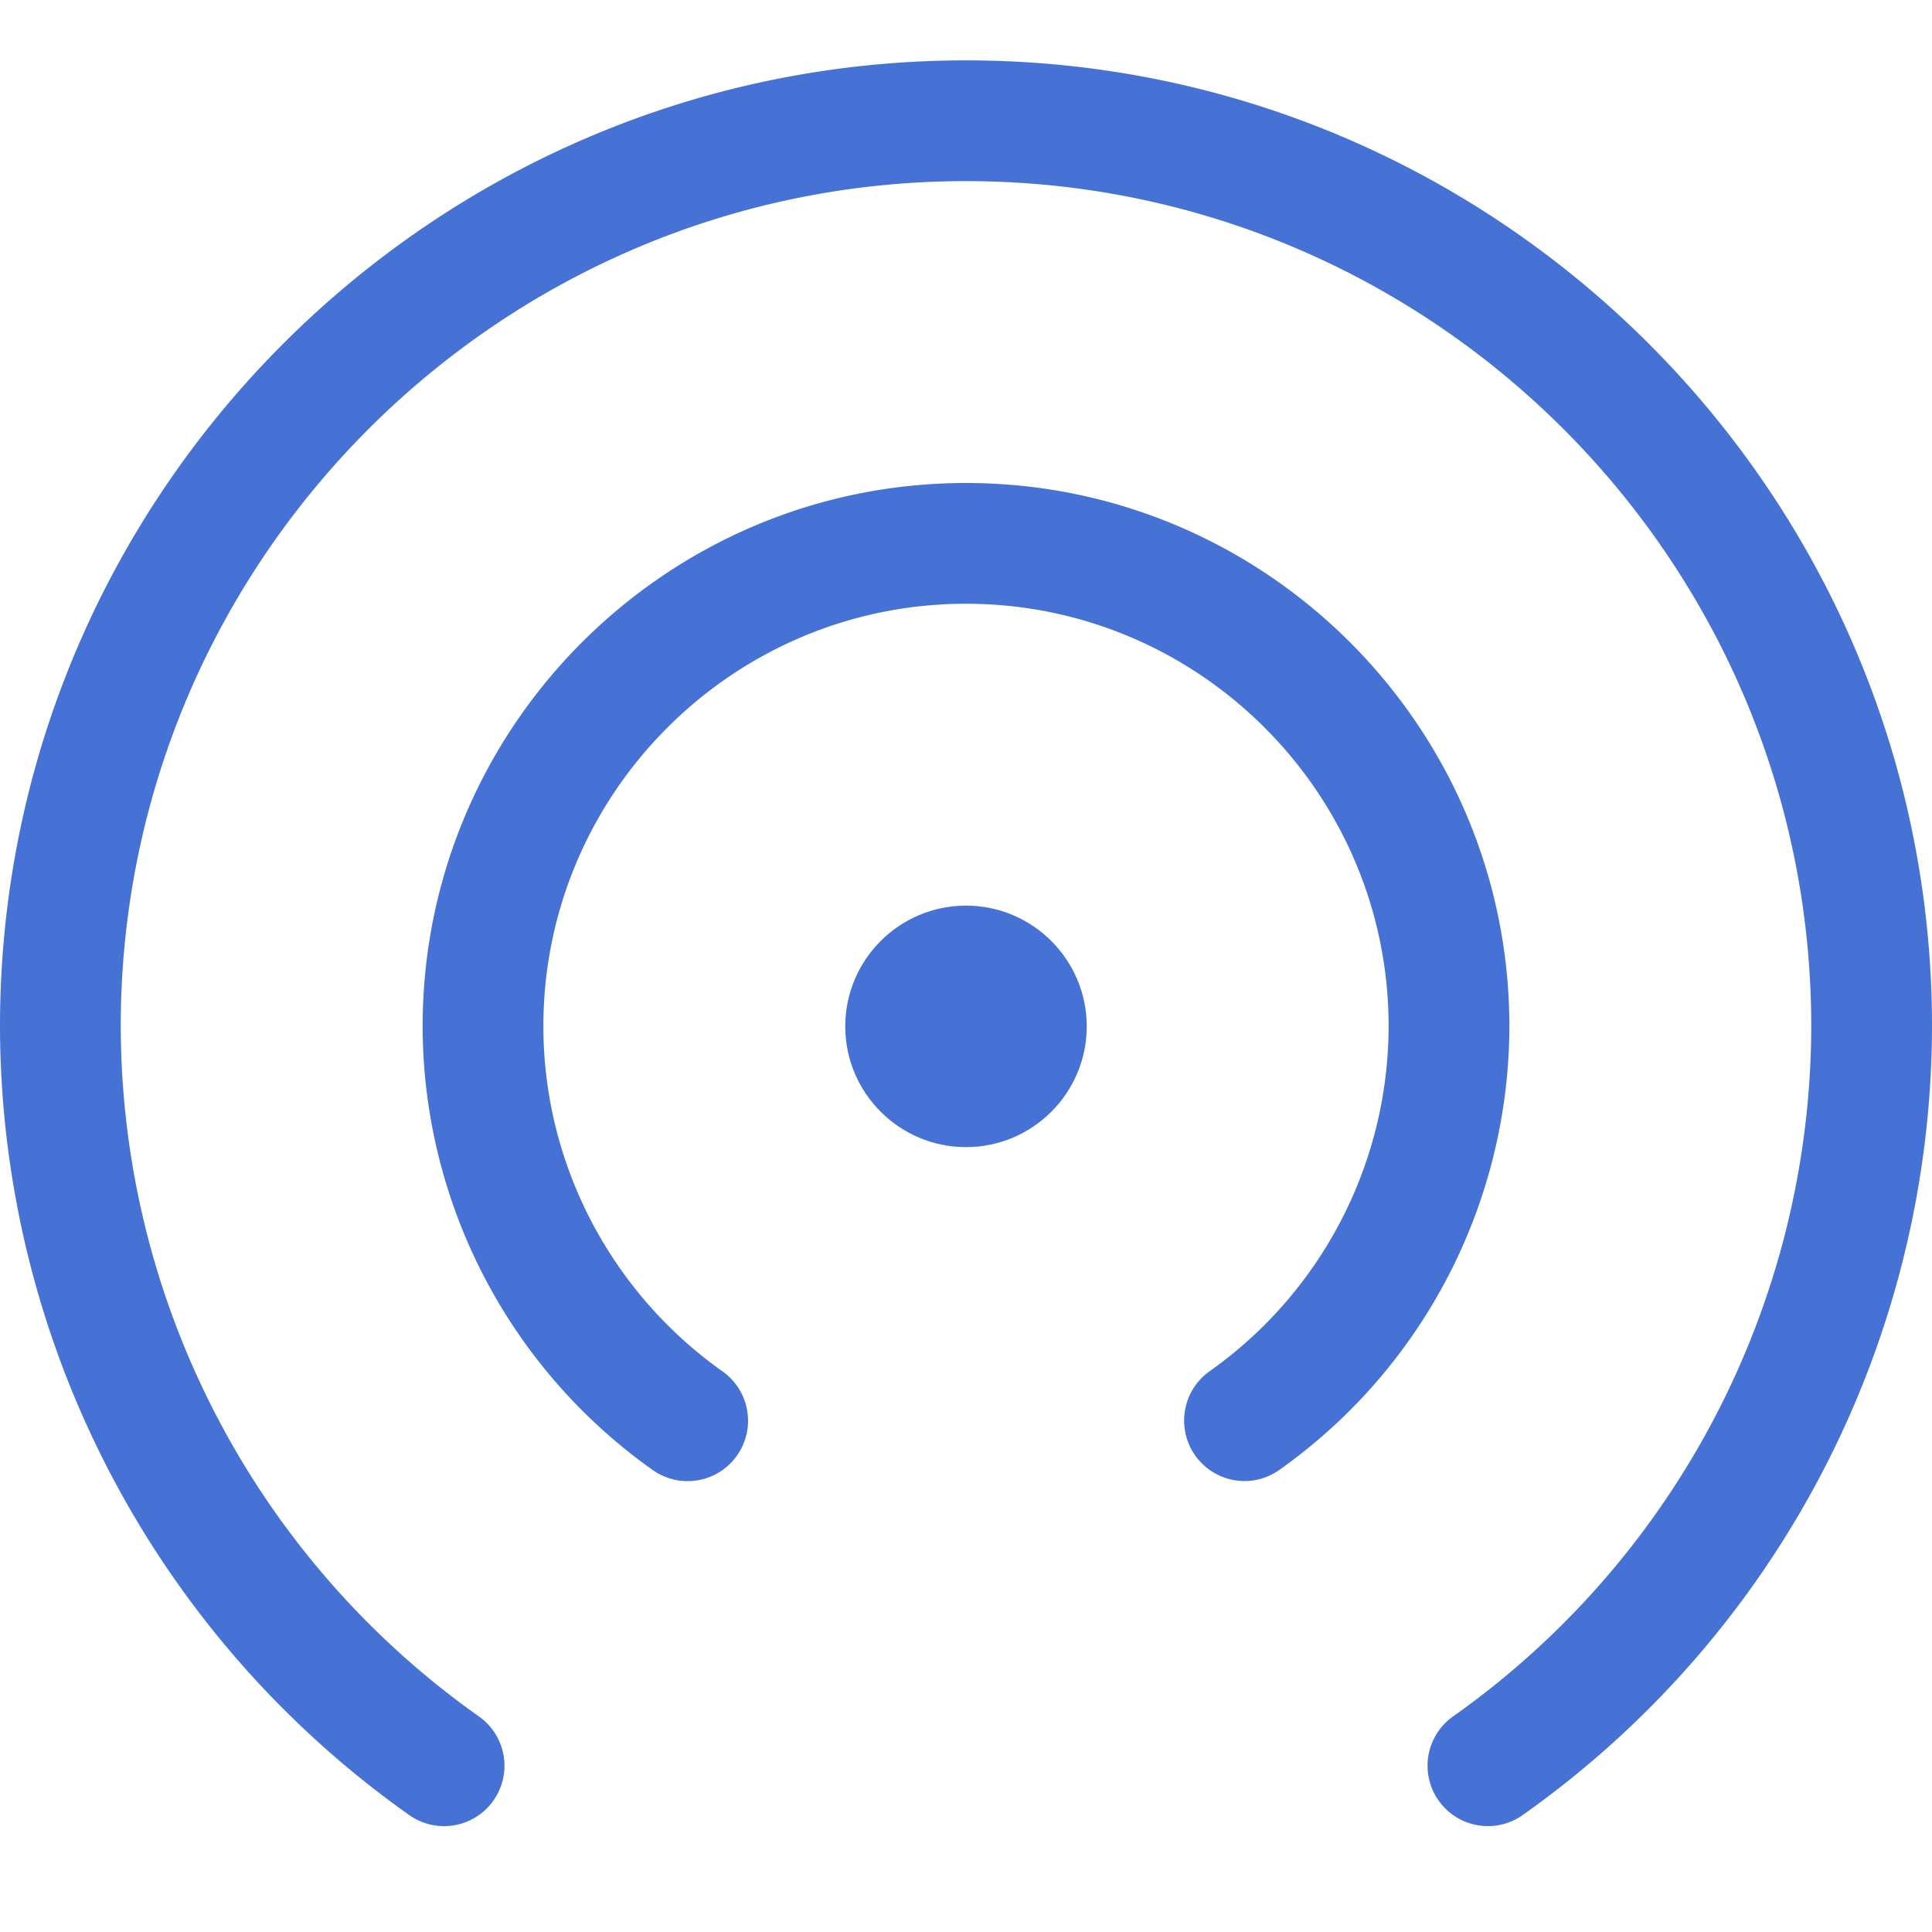 <svg xmlns="http://www.w3.org/2000/svg" width="32" height="32" viewBox="0 0 32 32">
    <g fill="#4672D5" fill-rule="nonzero">
        <path d="M16 19c-1.103 0-2-.897-2-2s.897-2 2-2 2 .897 2 2-.897 2-2 2zm0-2v.002V17z"/>
        <path d="M24.646 30.246a1 1 0 0 1-.578-1.817A14.028 14.028 0 0 0 30 17c0-7.72-6.28-14-14-14S2 9.28 2 17a14.03 14.03 0 0 0 5.933 11.43 1 1 0 1 1-1.155 1.633A16.033 16.033 0 0 1 0 17C0 8.178 7.178 1 16 1s16 7.178 16 16a16.03 16.03 0 0 1-6.778 13.062.988.988 0 0 1-.576.184z"/>
        <path d="M20.611 24.531a1.002 1.002 0 0 1-.579-1.817A7.011 7.011 0 0 0 23 17c0-3.859-3.141-7-7-7s-7 3.141-7 7c0 2.264 1.109 4.4 2.968 5.715a1 1 0 0 1-1.157 1.633A9.024 9.024 0 0 1 7 17c0-4.963 4.037-9 9-9s9 4.037 9 9a9.022 9.022 0 0 1-3.812 7.348.995.995 0 0 1-.577.183z"/>
    </g>
</svg>
